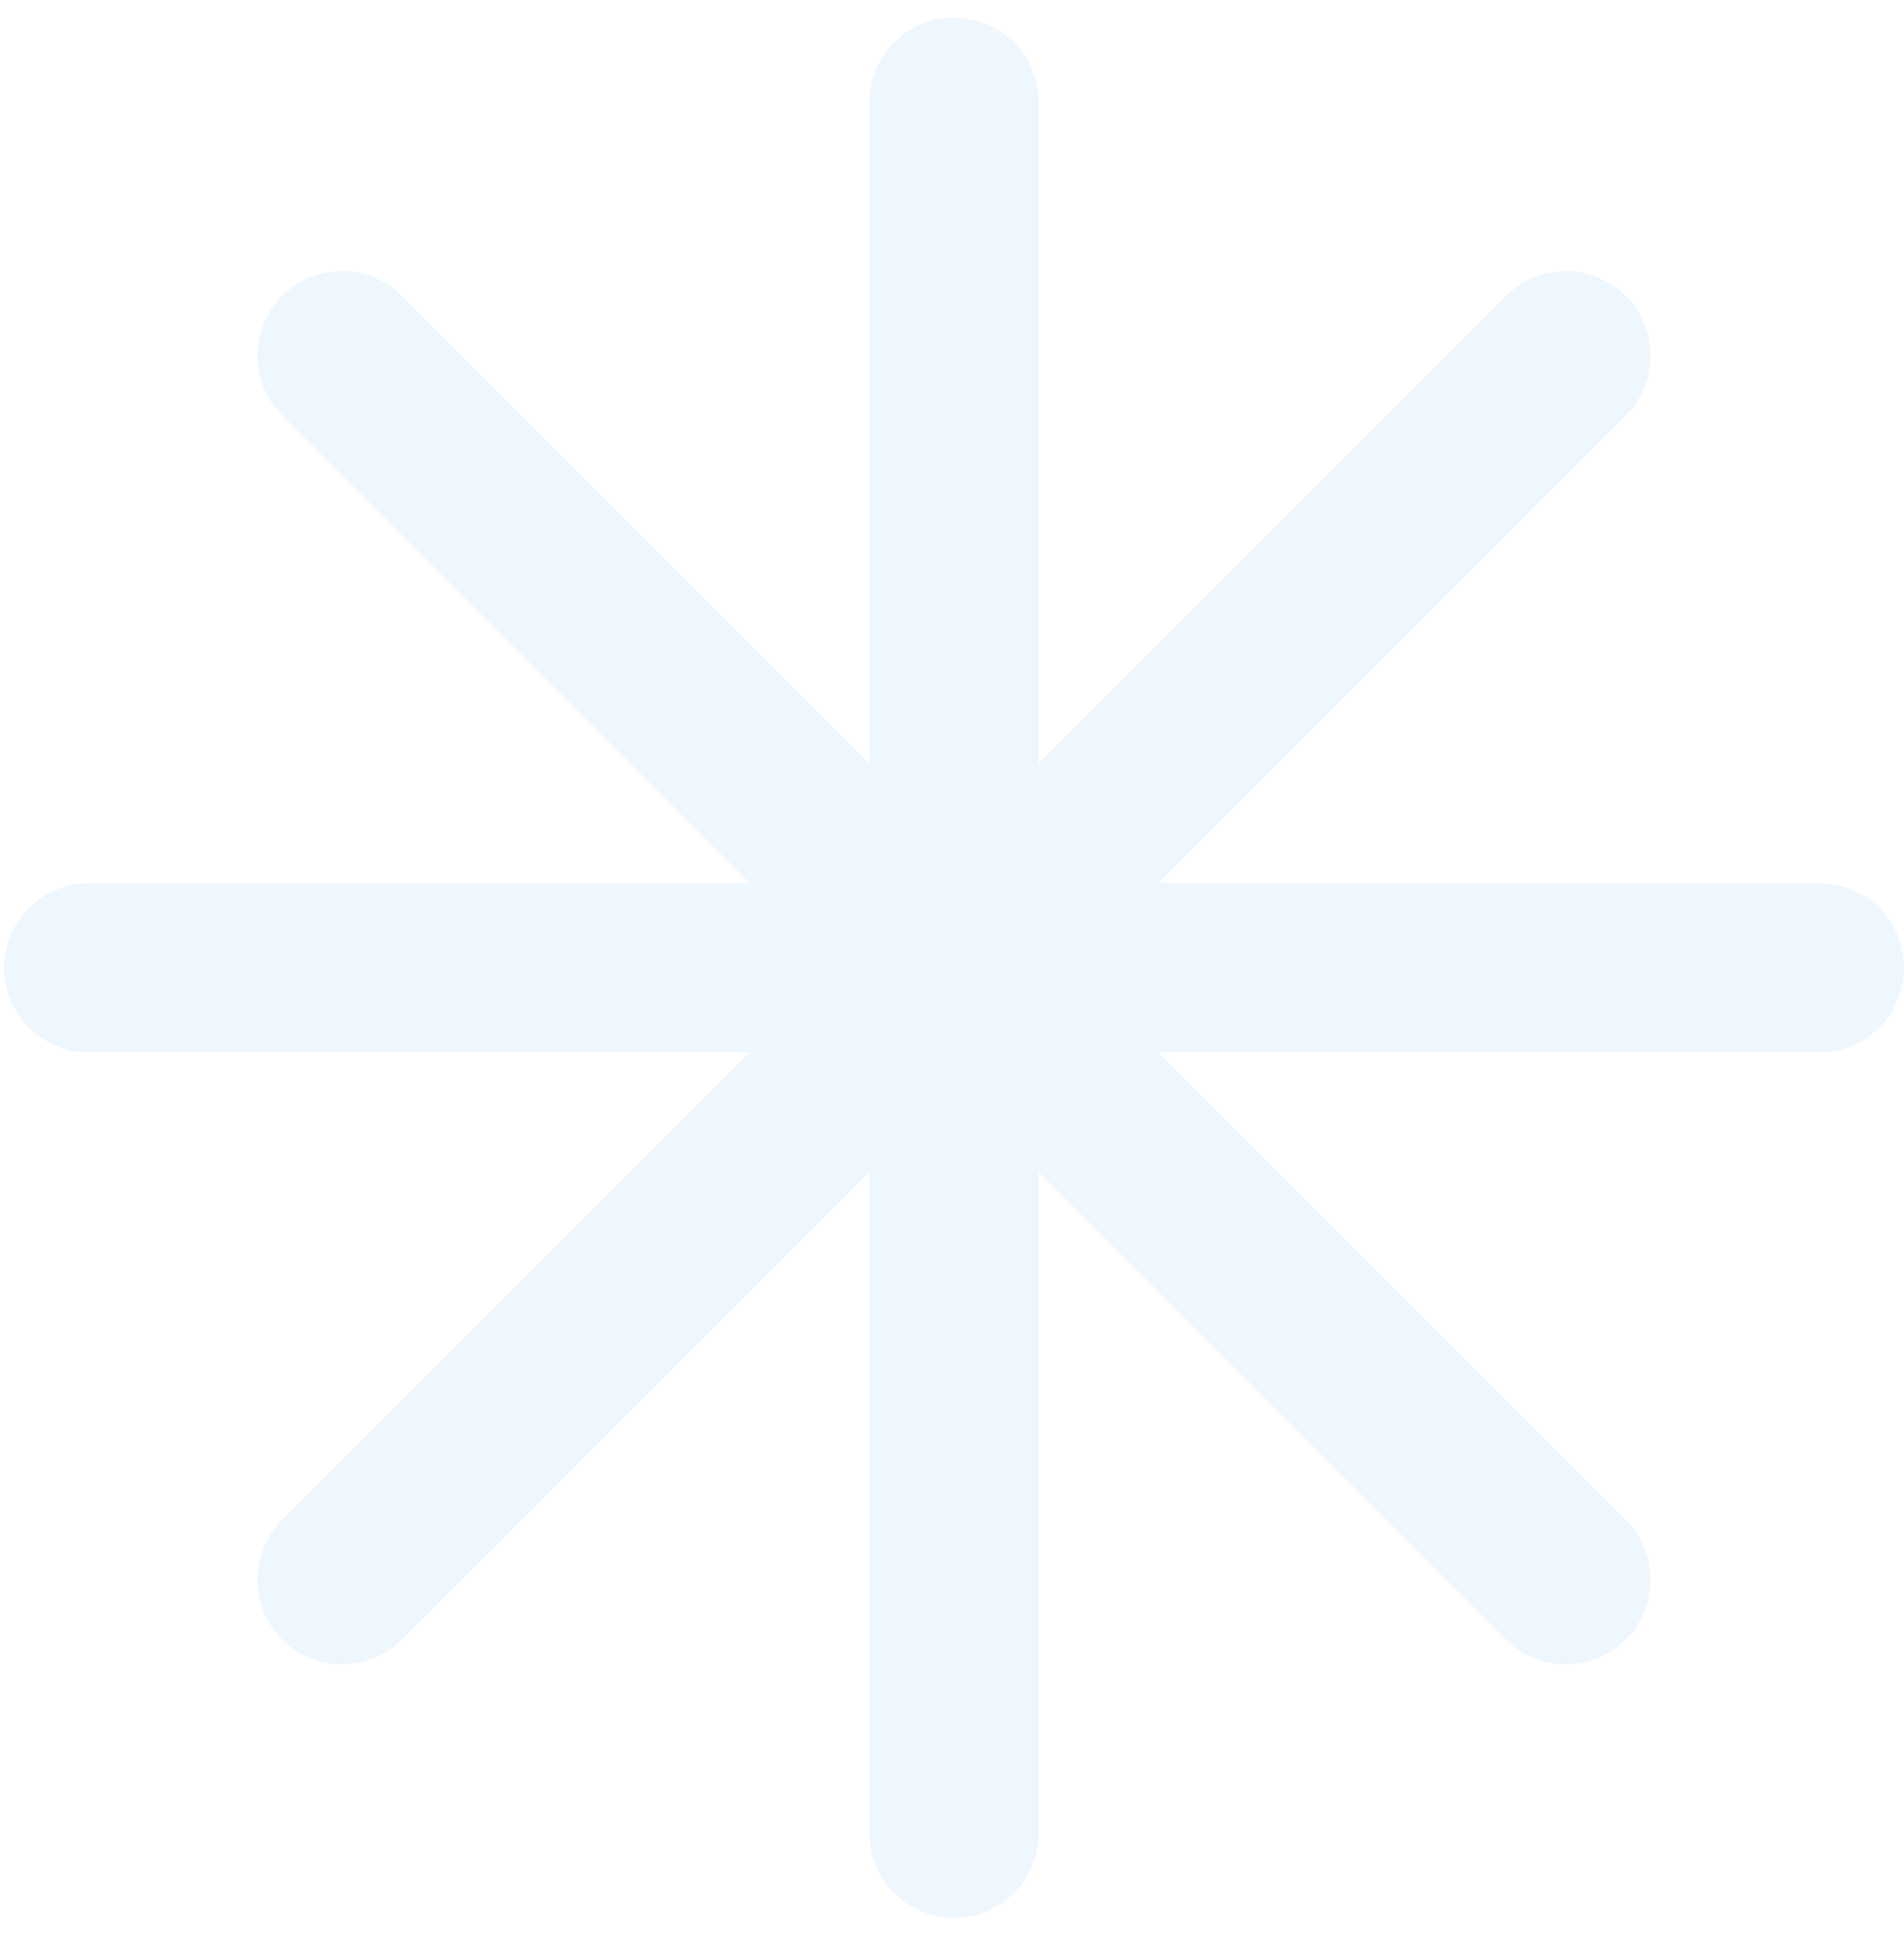 <svg width="45" height="46" viewBox="0 0 45 46" fill="none" xmlns="http://www.w3.org/2000/svg">
<g opacity="0.2">
<path d="M22.547 43.32L22.547 2.416" stroke="#B0D5FC" stroke-width="4" stroke-linecap="round"/>
<path d="M43 22.869L2.096 22.869" stroke="#B0D5FC" stroke-width="4" stroke-linecap="round"/>
<path d="M37.008 8.407L8.084 37.331" stroke="#B0D5FC" stroke-width="4" stroke-linecap="round"/>
<path d="M8.086 8.407L37.009 37.331" stroke="#B0D5FC" stroke-width="4" stroke-linecap="round"/>
</g>
</svg>
